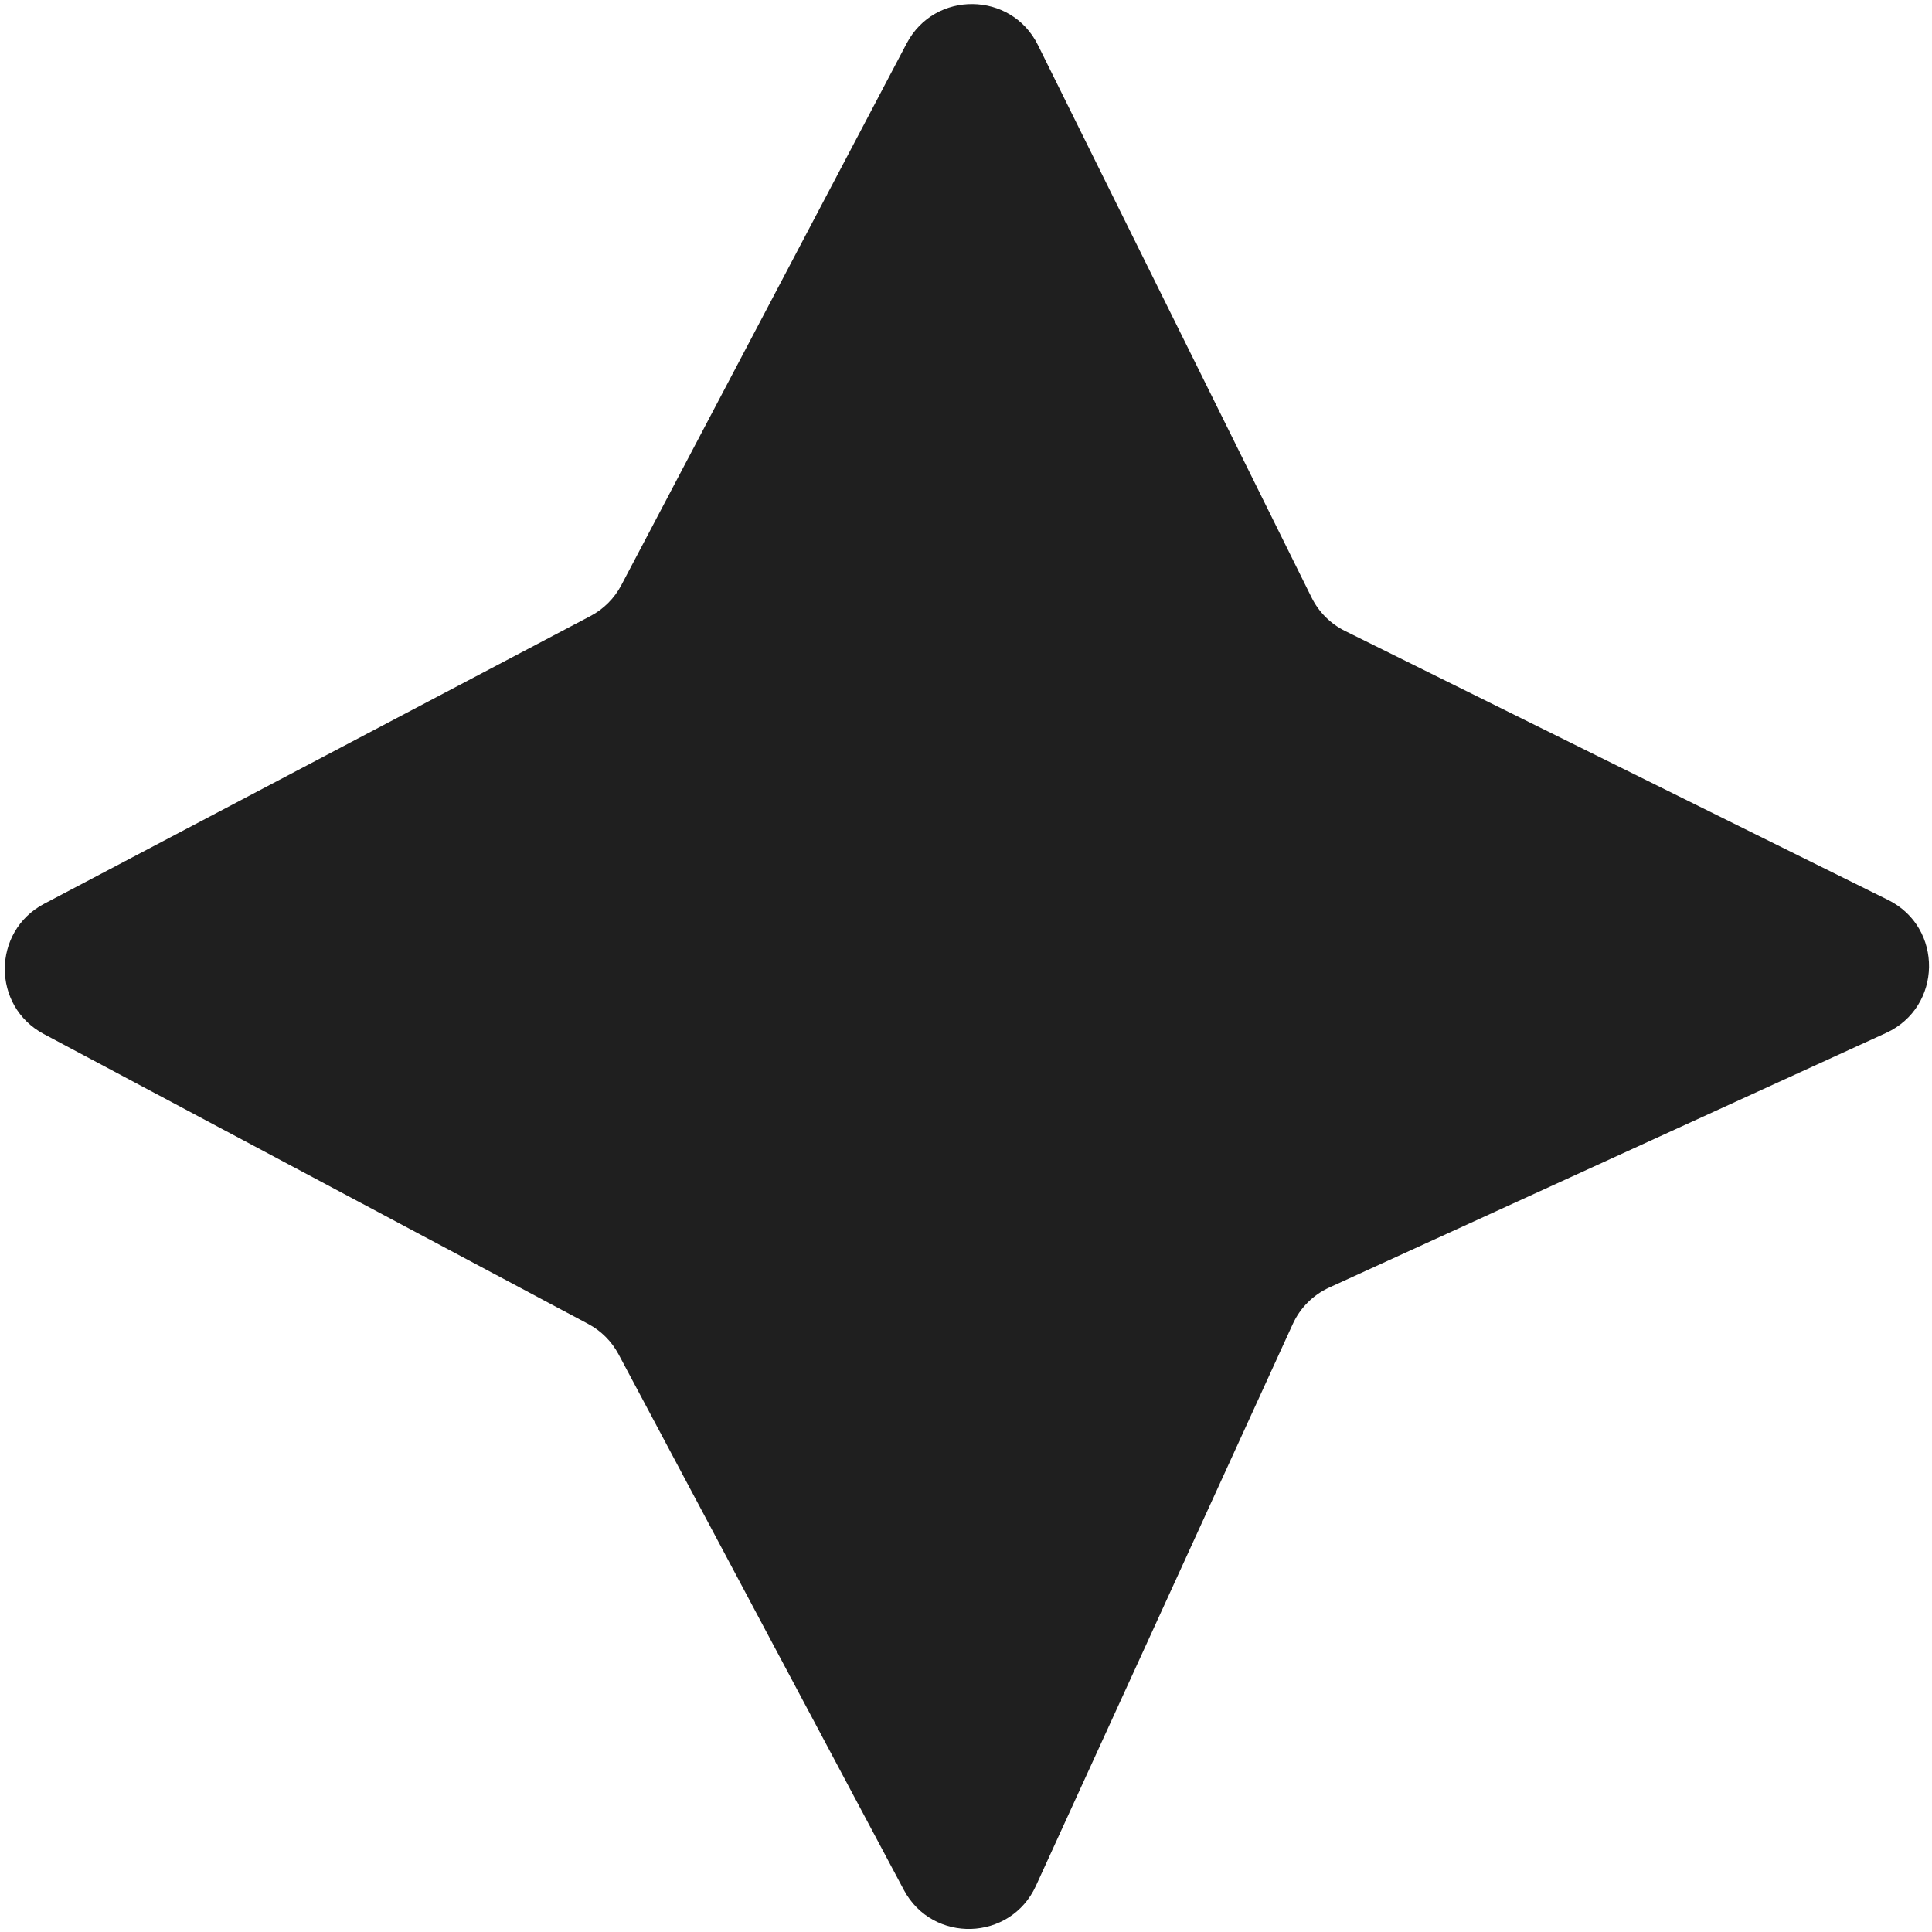 <svg width="367" height="367" viewBox="0 0 367 367" fill="none" xmlns="http://www.w3.org/2000/svg">
<path d="M172.23 8.244C177.554 -1.864 192.091 -1.683 197.162 8.554L249.153 113.516C250.513 116.263 252.737 118.487 255.484 119.847L358.651 170.949C369.213 176.18 368.978 191.325 358.258 196.226L252.493 244.582C249.434 245.98 246.98 248.434 245.582 251.493L196.776 358.243C191.955 368.788 177.137 369.237 171.687 359.002L117.507 257.269C116.199 254.812 114.188 252.801 111.731 251.493L8.331 196.425C-1.587 191.143 -1.555 176.918 8.387 171.682L112.16 117.023C114.661 115.705 116.705 113.661 118.022 111.16L172.23 8.244Z" fill="#1F1F1F"/>
</svg>
